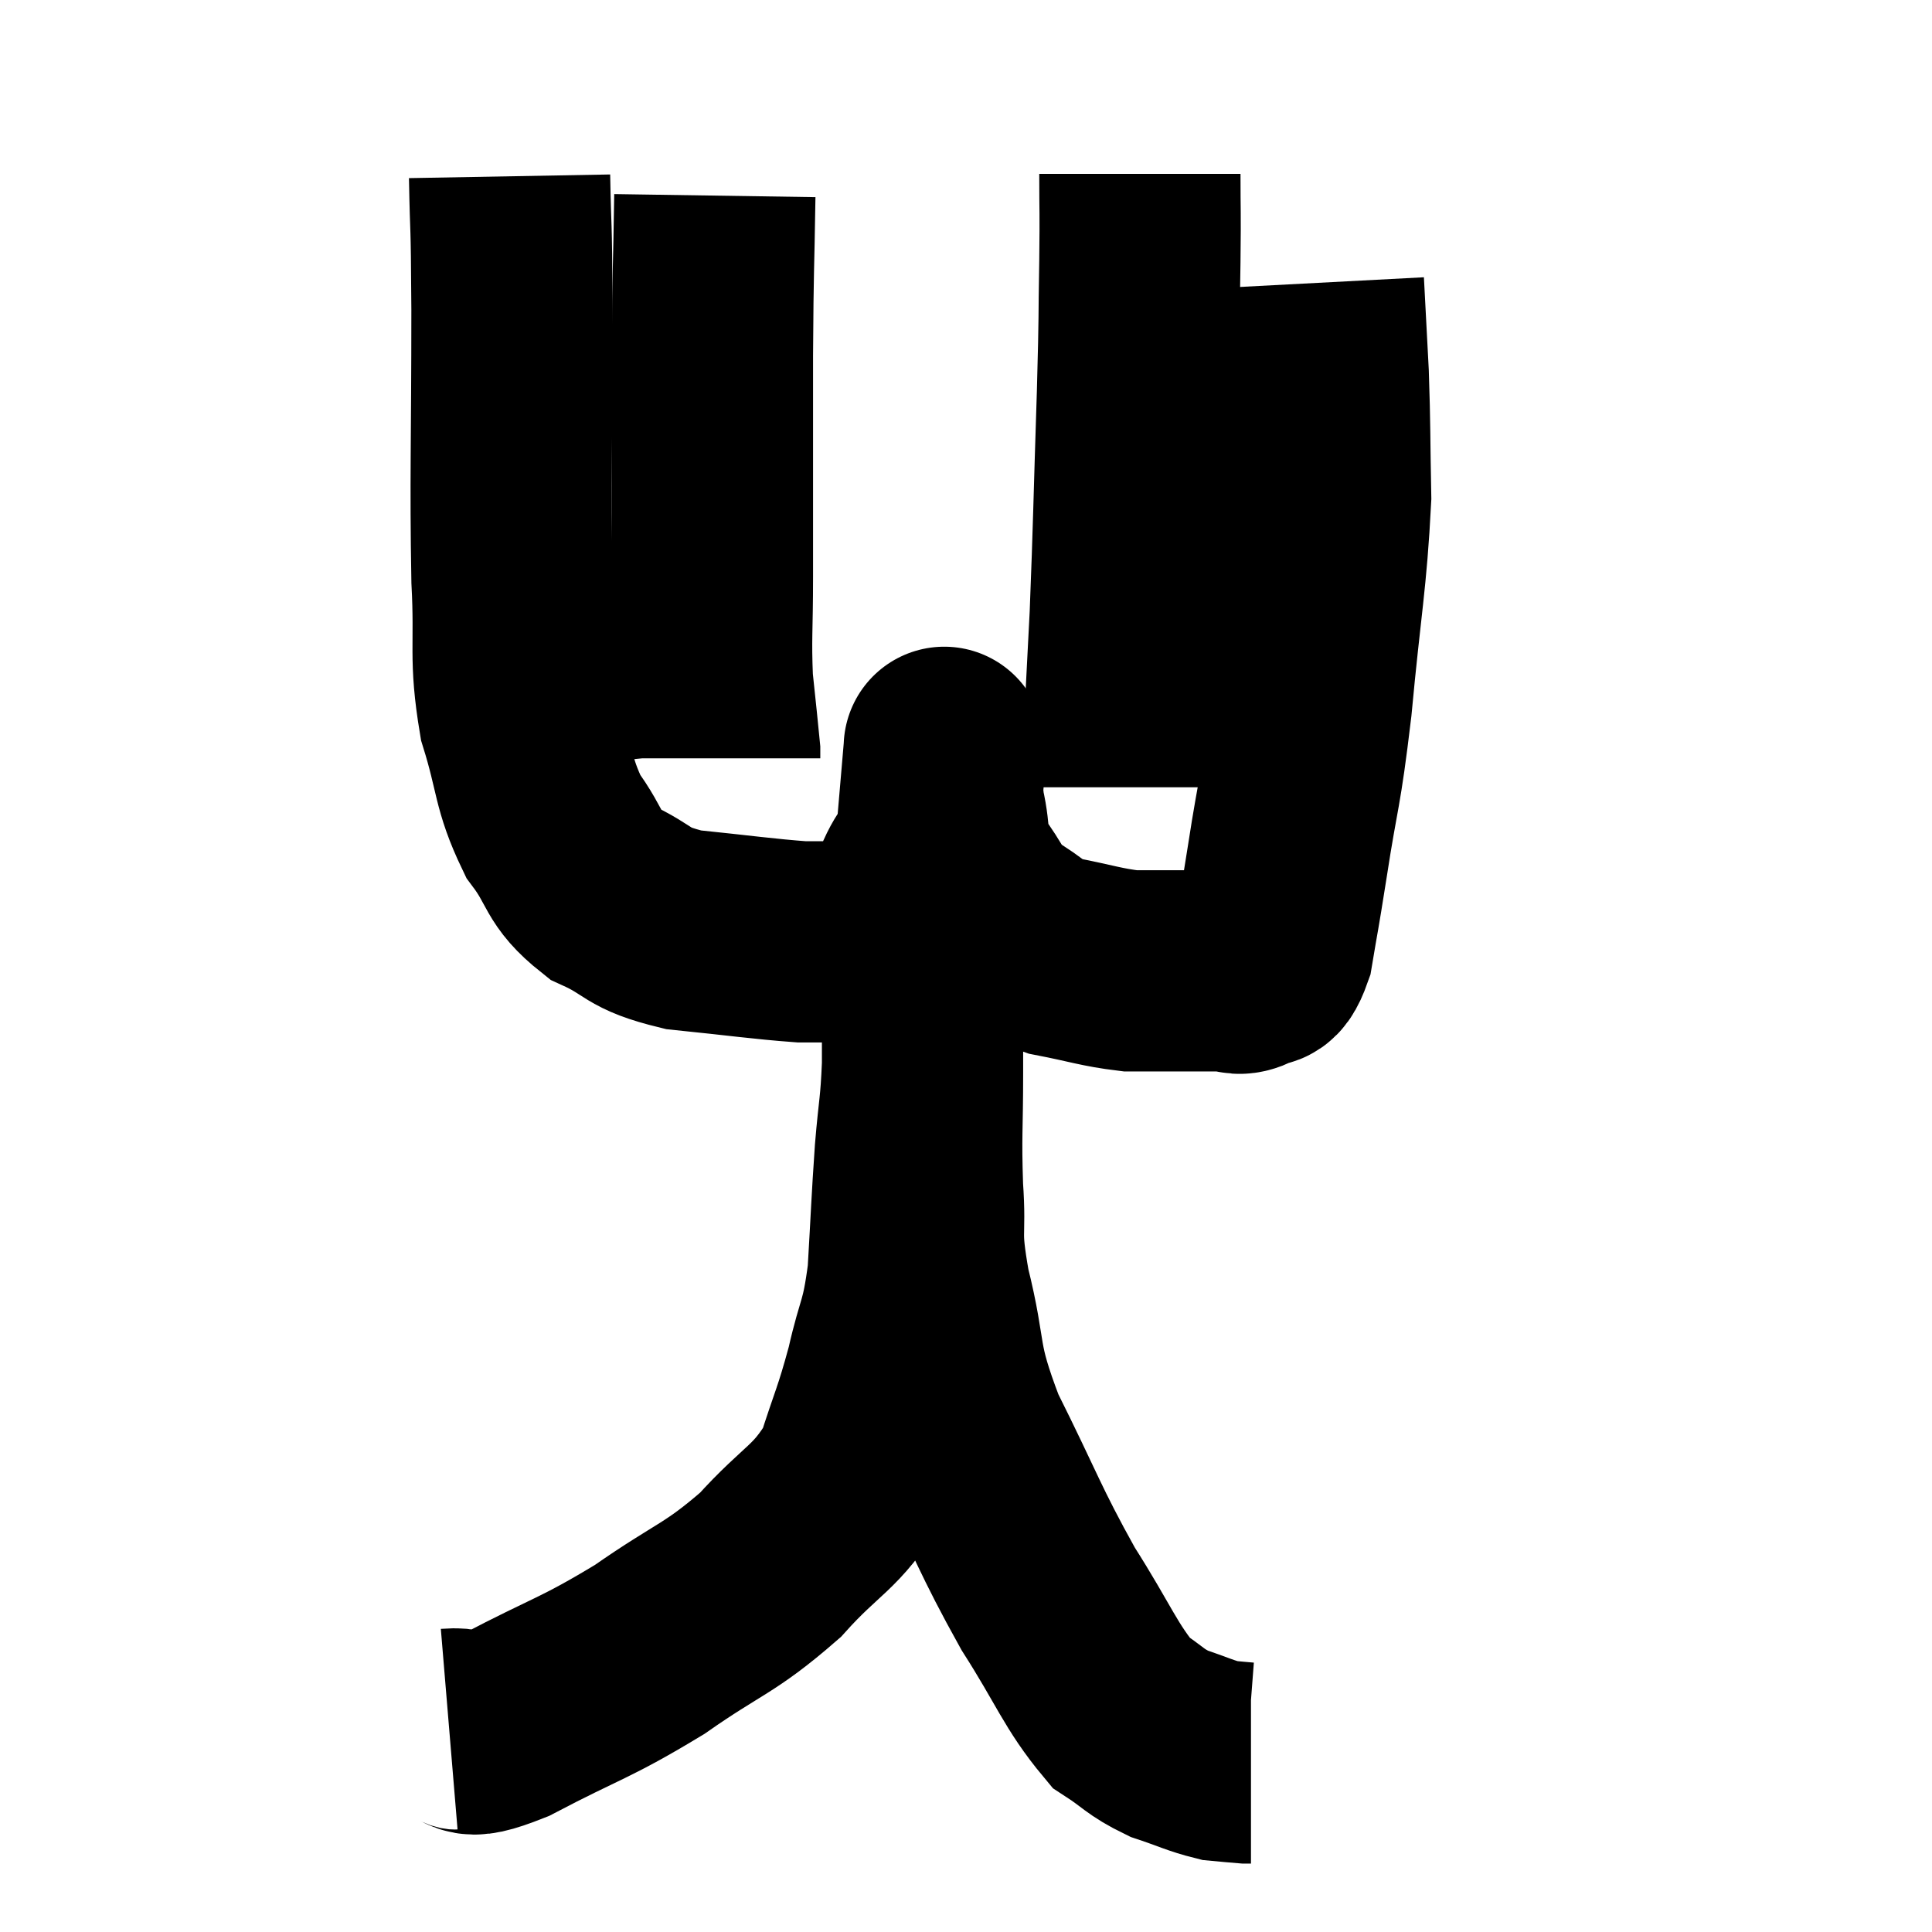 <svg width="48" height="48" viewBox="0 0 48 48" xmlns="http://www.w3.org/2000/svg"><path d="M 12.66 4.38 C 12.69 6.03, 12.705 5.175, 12.72 7.68 C 12.72 11.04, 12.675 11.865, 12.72 14.4 C 12.81 16.11, 12.645 16.29, 12.9 17.82 C 13.32 19.17, 13.215 19.425, 13.74 20.52 C 14.37 21.36, 14.19 21.555, 15 22.2 C 15.99 22.65, 15.75 22.8, 16.98 23.1 C 18.45 23.25, 18.93 23.325, 19.92 23.4 C 20.43 23.4, 20.52 23.4, 20.94 23.4 C 21.27 23.4, 21.285 23.445, 21.6 23.4 C 21.9 23.31, 21.915 23.595, 22.2 23.22 C 22.47 22.56, 22.47 22.53, 22.74 21.9 C 23.01 21.3, 23.1 21.525, 23.28 20.7 C 23.37 19.65, 23.415 19.125, 23.46 18.6 C 23.46 18.6, 23.46 18.6, 23.46 18.6 C 23.46 18.6, 23.46 18.525, 23.46 18.6 C 23.46 18.75, 23.46 18.525, 23.46 18.9 C 23.46 19.5, 23.37 19.41, 23.46 20.1 C 23.64 20.88, 23.475 20.94, 23.82 21.66 C 24.33 22.32, 24.24 22.455, 24.84 22.98 C 25.53 23.37, 25.41 23.475, 26.22 23.76 C 27.15 23.94, 27.345 24.03, 28.08 24.12 C 28.62 24.12, 28.575 24.12, 29.16 24.12 C 29.79 24.12, 29.955 24.12, 30.42 24.12 C 30.72 24.12, 30.72 24.255, 31.02 24.12 C 31.32 23.85, 31.38 24.255, 31.62 23.58 C 31.8 22.5, 31.74 22.935, 31.98 21.42 C 32.28 19.47, 32.31 19.785, 32.58 17.52 C 32.82 14.94, 32.955 14.415, 33.06 12.36 C 33.03 10.83, 33.045 10.635, 33 9.3 C 32.94 8.16, 32.91 7.59, 32.88 7.02 C 32.88 7.02, 32.88 7.02, 32.88 7.02 L 32.88 7.02" fill="none" stroke="black" stroke-width="5"></path><path d="M 28.32 4.32 C 28.32 5.4, 28.335 5.115, 28.32 6.48 C 28.29 8.13, 28.32 7.575, 28.26 9.78 C 28.17 12.54, 28.17 13.02, 28.08 15.3 C 27.99 17.1, 27.945 17.835, 27.9 18.9 L 27.9 19.56" fill="none" stroke="black" stroke-width="5"></path><path d="M 17.76 4.86 C 17.73 6.84, 17.715 6.45, 17.7 8.82 C 17.7 11.58, 17.7 12.315, 17.7 14.34 C 17.7 15.63, 17.655 15.84, 17.7 16.92 C 17.79 17.79, 17.835 18.18, 17.88 18.66 L 17.88 18.84" fill="none" stroke="black" stroke-width="5"></path><path d="M 11.16 42.96 C 11.88 42.9, 11.355 43.335, 12.6 42.84 C 14.37 41.91, 14.505 41.97, 16.14 40.98 C 17.64 39.93, 17.865 39.99, 19.14 38.88 C 20.19 37.71, 20.52 37.74, 21.24 36.54 C 21.63 35.31, 21.69 35.295, 22.02 34.08 C 22.29 32.88, 22.38 33.045, 22.56 31.68 C 22.65 30.15, 22.65 29.925, 22.74 28.62 C 22.83 27.54, 22.875 27.54, 22.92 26.46 C 22.92 25.38, 22.92 25.11, 22.92 24.3 C 22.92 23.76, 22.92 23.49, 22.92 23.22 C 22.92 23.22, 22.92 23.25, 22.92 23.22 C 22.92 23.16, 22.92 23.22, 22.92 23.1 C 22.92 22.92, 22.92 22.83, 22.92 22.74 C 22.92 22.74, 22.92 22.74, 22.92 22.74 C 22.92 22.74, 22.92 22.71, 22.92 22.74 C 22.92 22.8, 22.92 22.5, 22.92 22.86 C 22.92 23.52, 22.92 23.235, 22.92 24.18 C 22.92 25.41, 22.92 25.305, 22.92 26.64 C 22.92 28.08, 22.875 28.17, 22.92 29.52 C 23.01 30.78, 22.83 30.51, 23.1 32.04 C 23.55 33.84, 23.265 33.72, 24 35.64 C 25.02 37.68, 25.08 37.995, 26.04 39.72 C 26.94 41.13, 27.09 41.64, 27.84 42.54 C 28.44 42.93, 28.425 43.02, 29.04 43.32 C 29.67 43.53, 29.82 43.62, 30.3 43.74 C 30.63 43.77, 30.765 43.785, 30.96 43.8 L 31.08 43.8" fill="none" stroke="black" stroke-width="5"></path></svg>